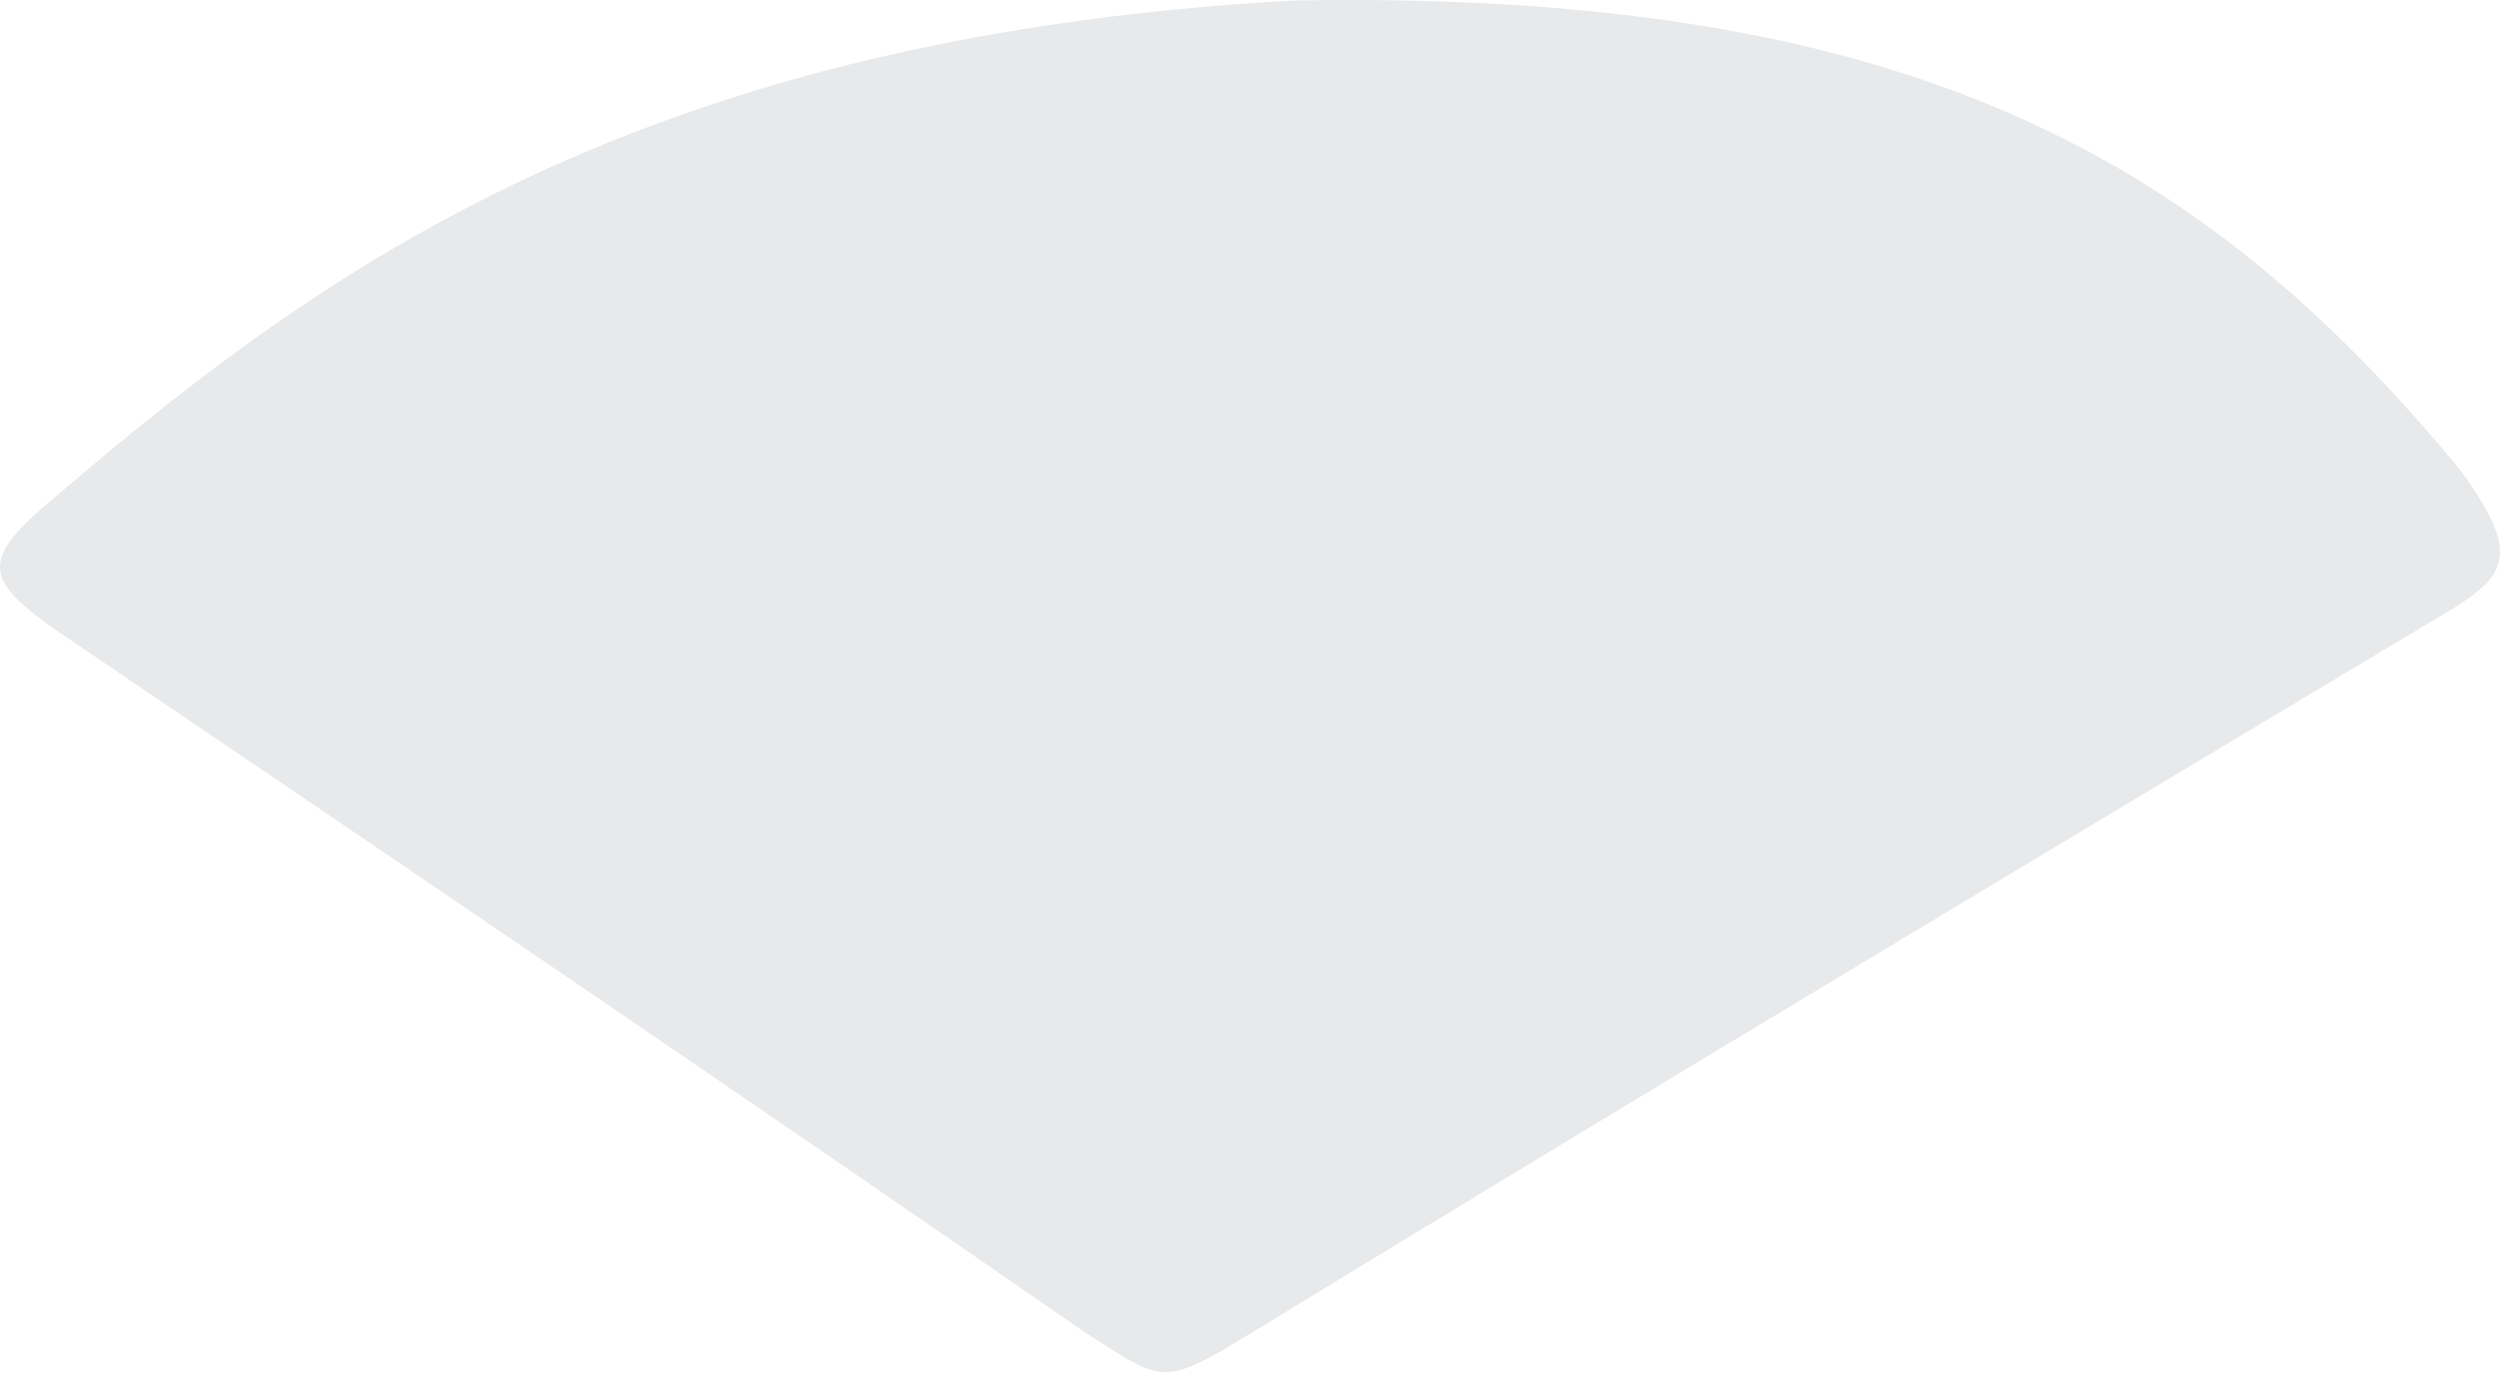 <svg xmlns="http://www.w3.org/2000/svg" viewBox="154.097 107.584 19.07 10.47">
	<path d="M 154.517 112.386 C 154.02 112.03 153.936 111.881 154.415 111.463 C 156.395 109.765 158.826 107.872 163.964 107.588 C 168.686 107.503 170.919 108.804 172.877 111.186 C 173.329 111.816 173.227 111.979 172.748 112.262 C 169.672 114.105 166.595 115.948 163.528 117.821 C 162.954 118.168 162.931 118.102 162.372 117.747 C 159.772 115.946 157.145 114.166 154.517 112.386" fill="#e8e9eb"/>
</svg>
